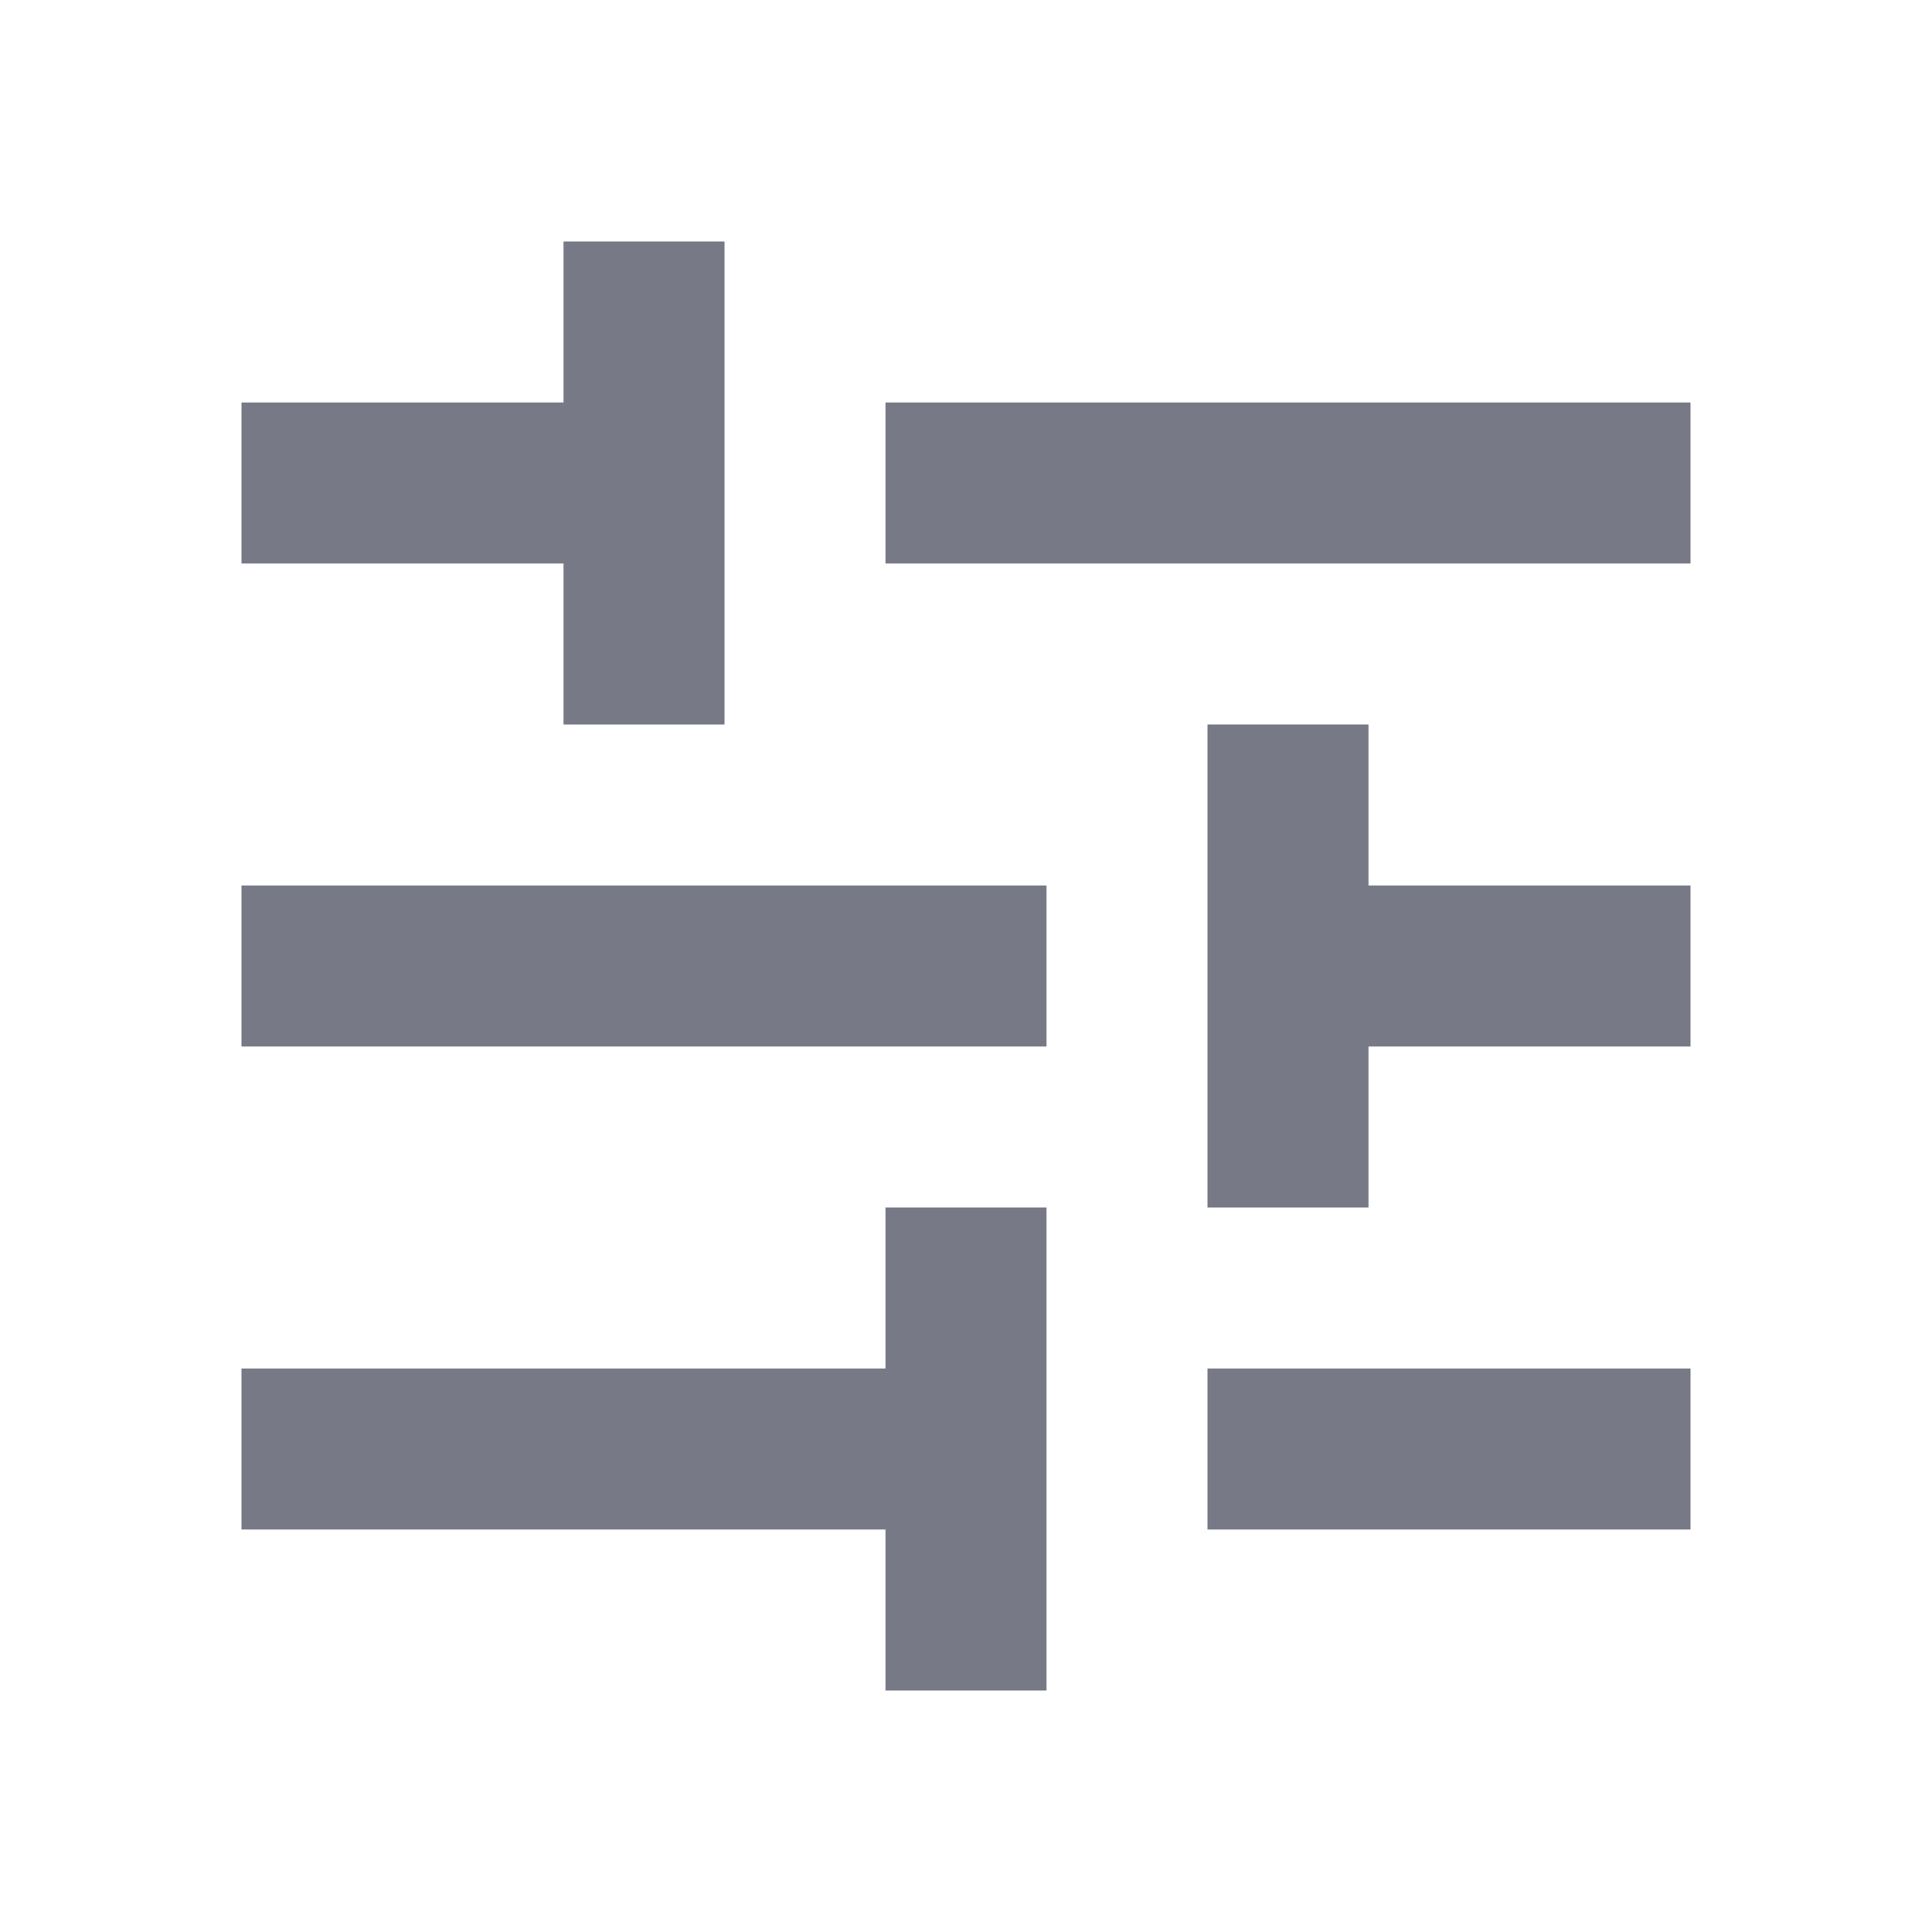<svg width="16" height="16" viewBox="0 0 16 16" fill="none" xmlns="http://www.w3.org/2000/svg">
<g clip-path="url(#clip0_14_1671)">
<path d="M14 11.333V12.667H10V11.333H14ZM14 3.333V4.667H7.333V3.333H14ZM7.333 14V12.667H2V11.333H7.333V10H8.667V14H7.333ZM11.333 6V7.333H14V8.667H11.333V10H10V6H11.333ZM2 8.667V7.333H8.667V8.667H2ZM6 6H4.667V4.667H2V3.333H4.667V2H6V6Z" fill="#777986"/>
</g>
<defs>
<clipPath id="clip0_14_1671">
<rect width="16" height="16" fill="white" transform="matrix(-1 0 0 1 16 0)"/>
</clipPath>
</defs>
</svg>
